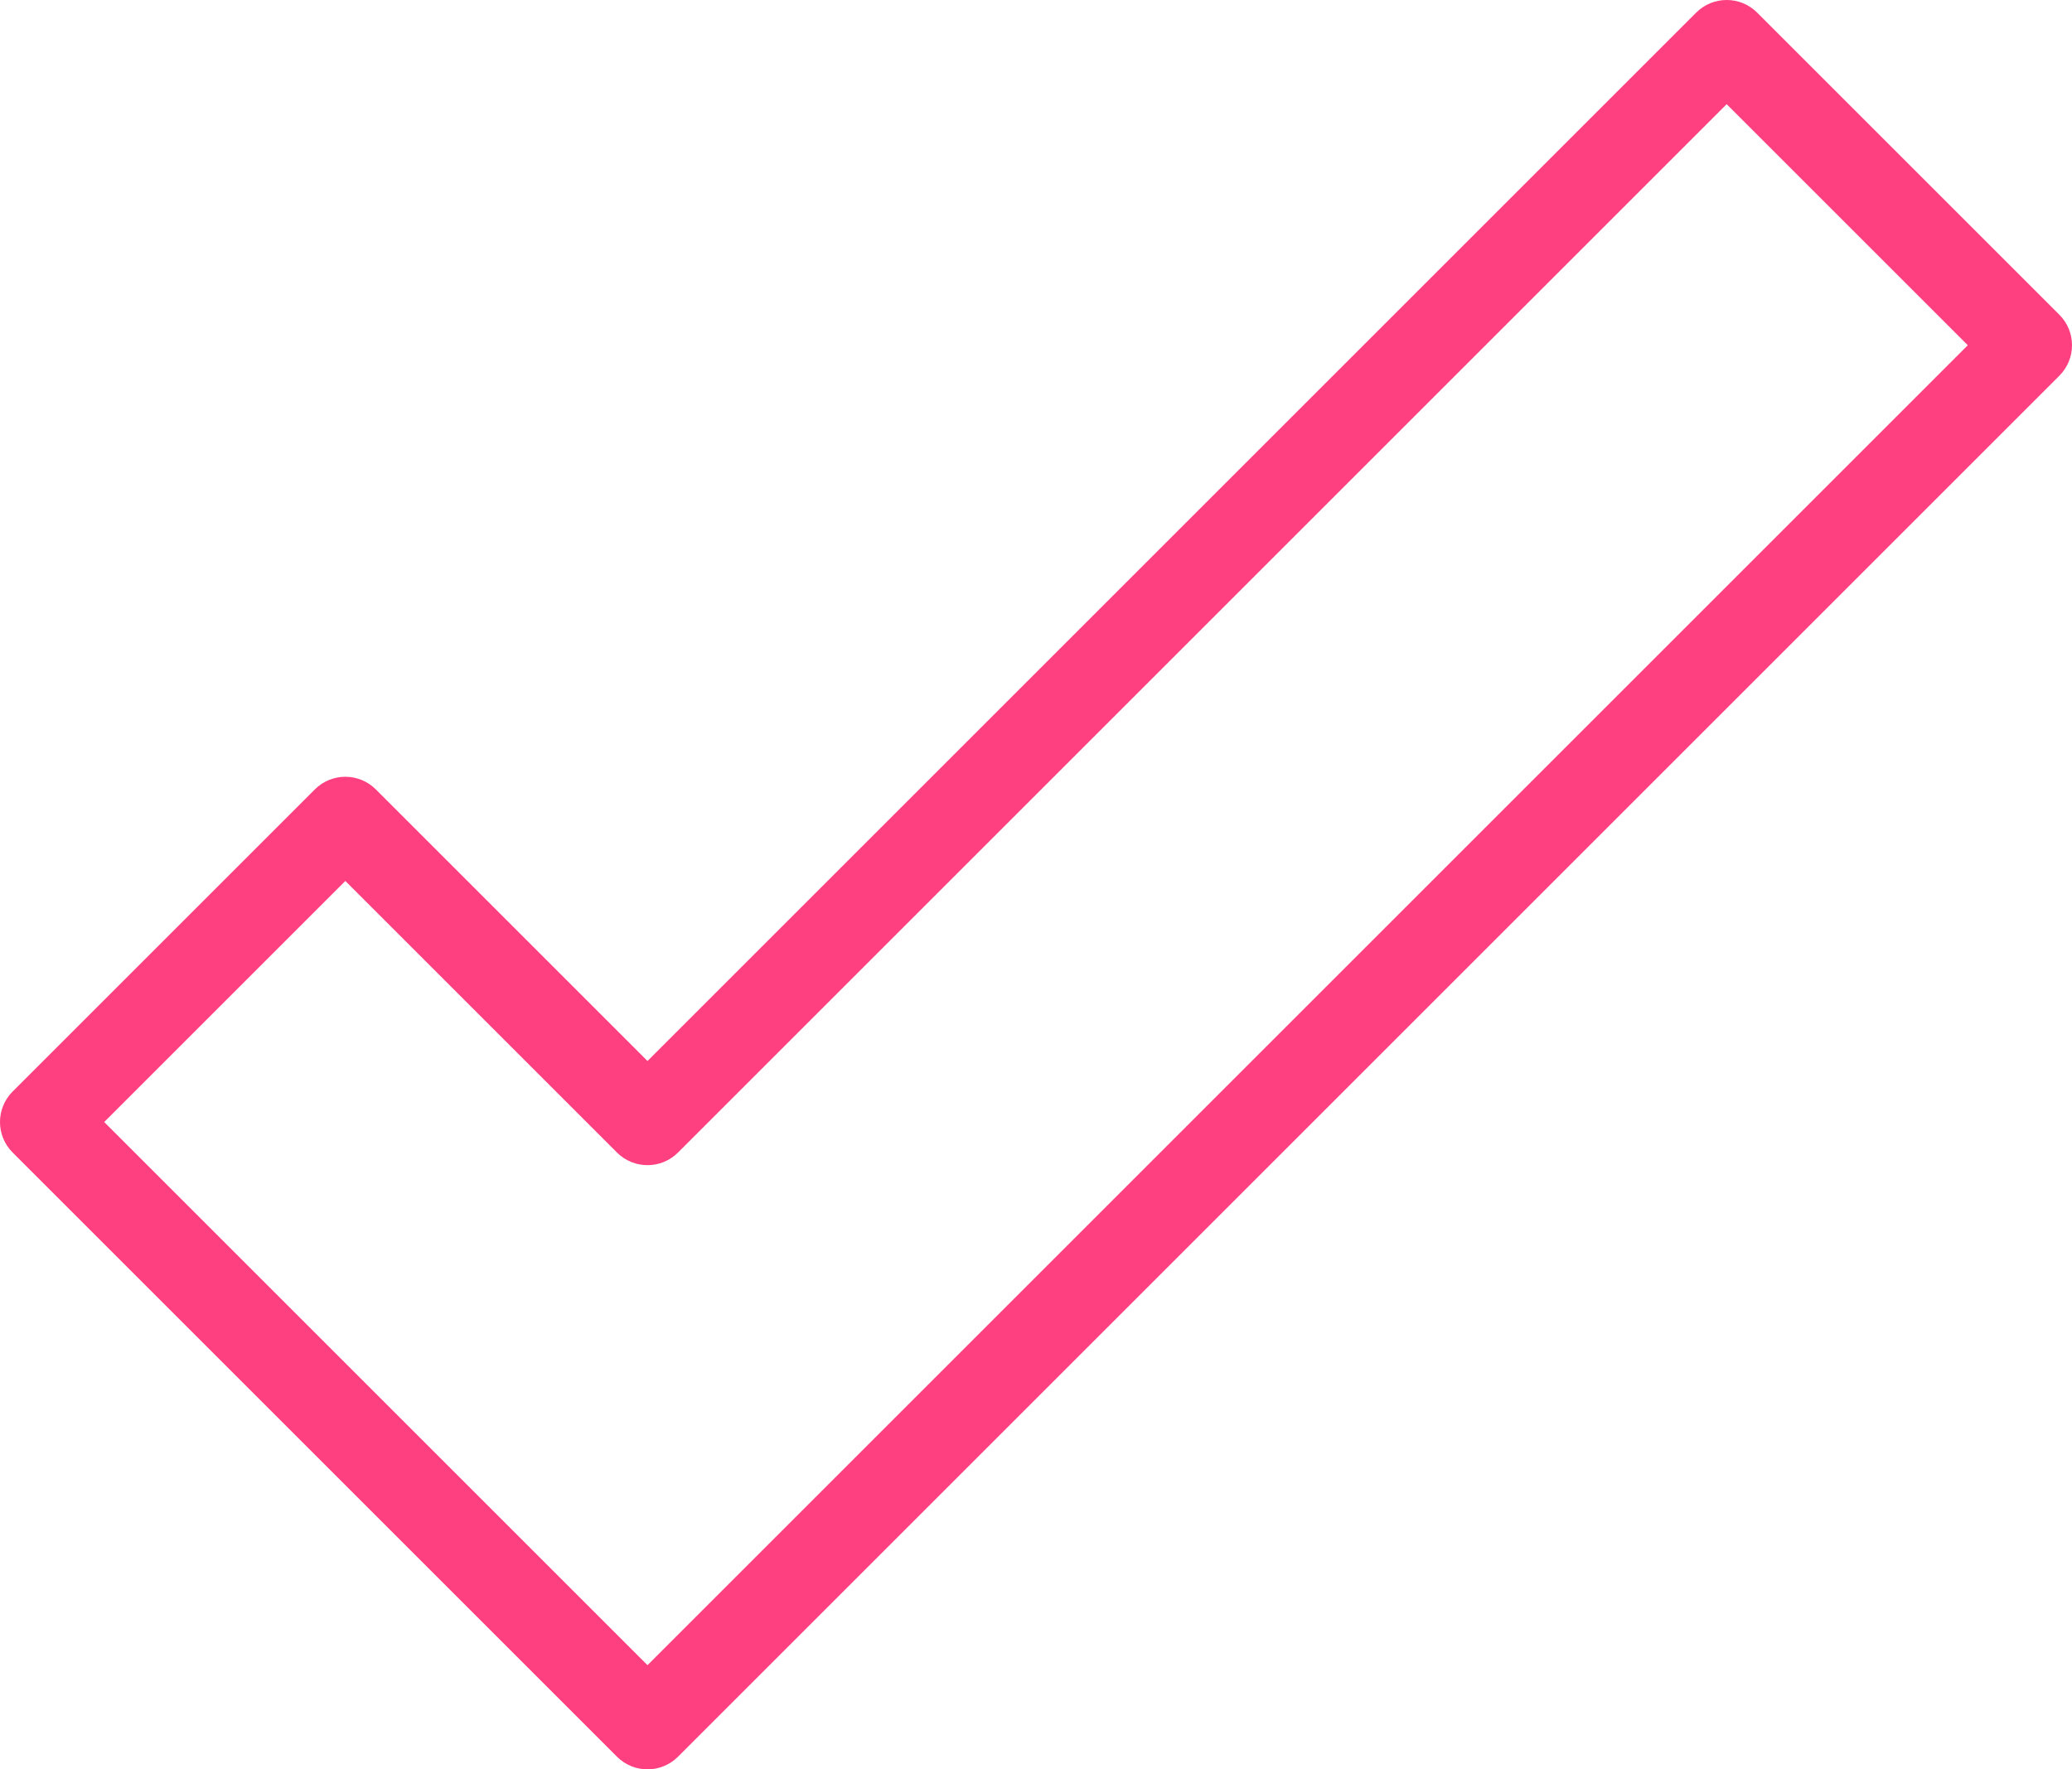 <?xml version="1.0" encoding="UTF-8" standalone="no"?>
<svg width="48px" height="41px" viewBox="0 0 48 41" version="1.1" xmlns="http://www.w3.org/2000/svg" xmlns:xlink="http://www.w3.org/1999/xlink" xmlns:sketch="http://www.bohemiancoding.com/sketch/ns">
    <!-- Generator: Sketch 3.3 (11970) - http://www.bohemiancoding.com/sketch -->
    <title>Imported Layers</title>
    <desc>Created with Sketch.</desc>
    <defs></defs>
    <g id="Categories" stroke="none" stroke-width="1" fill="none" fill-rule="evenodd" sketch:type="MSPage">
        <g id="Marketplace" sketch:type="MSArtboardGroup" transform="translate(-676, -2828)" fill="#FE4080">
            <g id="Secure-+-We-use-PayPal-for-ou-+-Imported-Layers-2" sketch:type="MSLayerGroup" transform="translate(552, 2828)">
                <path d="M139,41 C138.744,41 138.488,40.902 138.293,40.707 L124.293,26.707 C123.902,26.316 123.902,25.684 124.293,25.293 L131.293,18.293 C131.684,17.902 132.316,17.902 132.707,18.293 L139,24.586 L163.293,0.293 C163.684,-0.098 164.316,-0.098 164.707,0.293 L171.707,7.293 C172.098,7.684 172.098,8.316 171.707,8.707 L139.707,40.707 C139.512,40.902 139.256,41 139,41 L139,41 Z M126.414,26 L139,38.586 L169.586,8 L164,2.414 L139.707,26.707 C139.316,27.097 138.684,27.097 138.293,26.707 L132,20.414 L126.414,26 L126.414,26 Z" id="Imported-Layers" sketch:type="MSShapeGroup"></path>
            </g>
        </g>
    </g>
</svg>